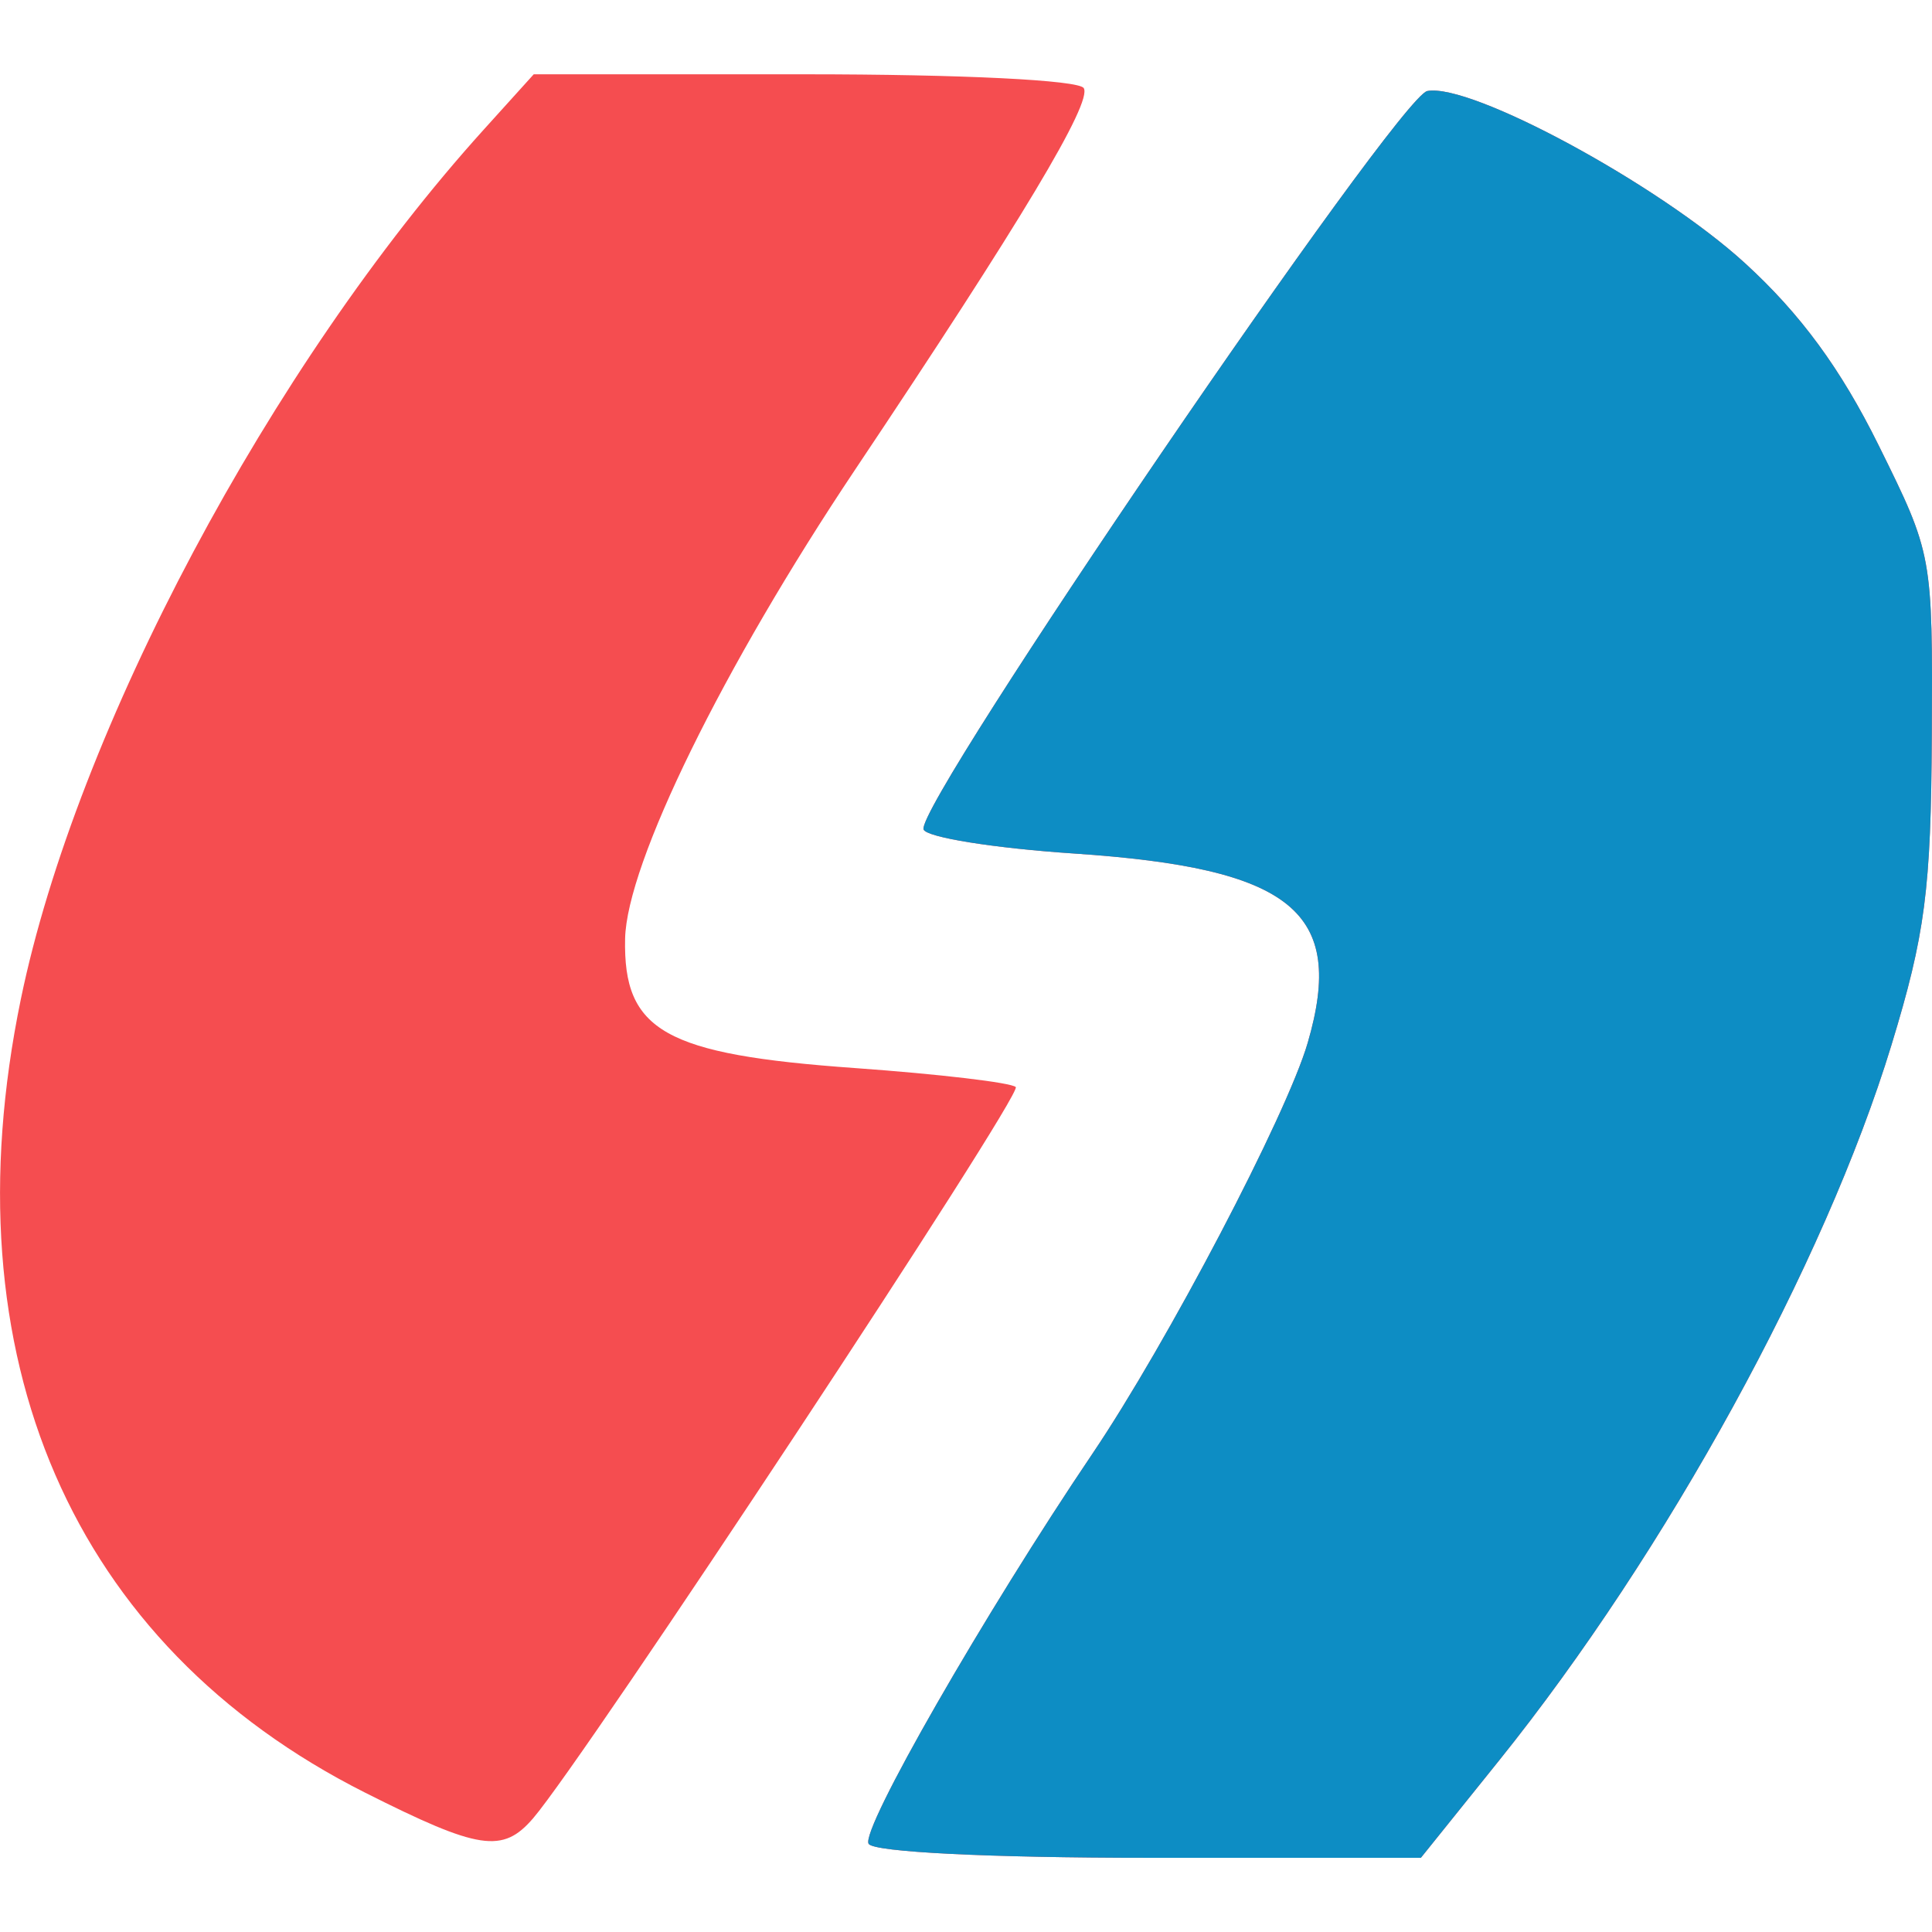 <?xml version="1.0" encoding="UTF-8" standalone="no"?>
<!-- Created with Inkscape (http://www.inkscape.org/) -->

<svg
   xmlns:dc="http://purl.org/dc/elements/1.1/"
   xmlns:cc="http://creativecommons.org/ns#"
   xmlns:rdf="http://www.w3.org/1999/02/22-rdf-syntax-ns#"
   xmlns:svg="http://www.w3.org/2000/svg"
   xmlns="http://www.w3.org/2000/svg"
   xmlns:sodipodi="http://sodipodi.sourceforge.net/DTD/sodipodi-0.dtd"
   xmlns:inkscape="http://www.inkscape.org/namespaces/inkscape"
   width="42.985mm"
   height="42.985mm"
   viewBox="0 0 42.985 42.985"
   version="1.1"
   id="svg8"
   inkscape:version="0.92.2 (5c3e80d, 2017-08-06)"
   sodipodi:docname="favicon.svg">
  <defs
     id="defs2" />
  <sodipodi:namedview
     id="base"
     pagecolor="#ffffff"
     bordercolor="#666666"
     borderopacity="1.0"
     inkscape:pageopacity="0.0"
     inkscape:pageshadow="2"
     inkscape:zoom="3.4122953"
     inkscape:cx="84.101031"
     inkscape:cy="98.549736"
     inkscape:document-units="mm"
     inkscape:current-layer="layer1"
     showgrid="false"
     inkscape:window-width="1920"
     inkscape:window-height="977"
     inkscape:window-x="0"
     inkscape:window-y="28"
     inkscape:window-maximized="1" />
  <g
     inkscape:label="Layer 1"
     inkscape:groupmode="layer"
     id="layer1"
     transform="translate(0,-254.015)">
    <path
       id="path815"
       d="m 19.326,295.038 c -0.187,-0.303 2.58,-5.126 4.978,-8.677 1.664,-2.463 4.322,-7.536 4.791,-9.144 0.852,-2.919 -0.343,-3.887 -5.198,-4.212 -1.785,-0.119 -3.293,-0.361 -3.349,-0.537 -0.18,-0.559 10.564,-16.306 11.208,-16.428 0.972,-0.184 5.157,2.083 7.066,3.828 1.239,1.132 2.133,2.351 2.975,4.053 1.202,2.433 1.203,2.436 1.184,6.451 -0.017,3.434 -0.147,4.434 -0.899,6.897 -1.487,4.87 -5.003,11.279 -8.733,15.92 l -1.736,2.16 h -6.047 c -3.554,0 -6.126,-0.128 -6.239,-0.31 z M 8.126,293.901 c -6.529,-3.289 -9.307,-9.691 -7.662,-17.657 1.233,-5.971 5.56,-14.1 10.295,-19.341 l 1.116,-1.235 h 6.024 c 3.495,0 6.103,0.129 6.213,0.307 0.196,0.317 -1.382,2.95 -5.089,8.493 -2.939,4.395 -5.079,8.76 -5.115,10.431 -0.044,2.056 0.881,2.577 5.11,2.879 1.871,0.134 3.483,0.324 3.582,0.423 0.162,0.162 -9.576,14.916 -10.737,16.267 -0.678,0.789 -1.201,0.71 -3.737,-0.567 z"
       inkscape:connector-curvature="0"
       style="fill:#f54d50;stroke-width:0.32" />
    <path
       id="path817"
       d="m 19.326,295.038 c -0.187,-0.303 2.58,-5.126 4.978,-8.677 1.664,-2.463 4.322,-7.536 4.791,-9.144 0.852,-2.919 -0.343,-3.887 -5.198,-4.212 -1.785,-0.119 -3.293,-0.361 -3.349,-0.537 -0.18,-0.559 10.564,-16.306 11.208,-16.428 0.972,-0.184 5.157,2.083 7.066,3.828 1.239,1.132 2.133,2.351 2.975,4.053 1.202,2.433 1.203,2.436 1.184,6.451 -0.017,3.434 -0.147,4.434 -0.899,6.897 -1.487,4.87 -5.003,11.279 -8.733,15.92 l -1.736,2.16 h -6.047 c -3.554,0 -6.126,-0.128 -6.239,-0.31 z"
       inkscape:connector-curvature="0"
       style="fill:#0d8dc4;stroke-width:0.32" />
  </g>
</svg>
